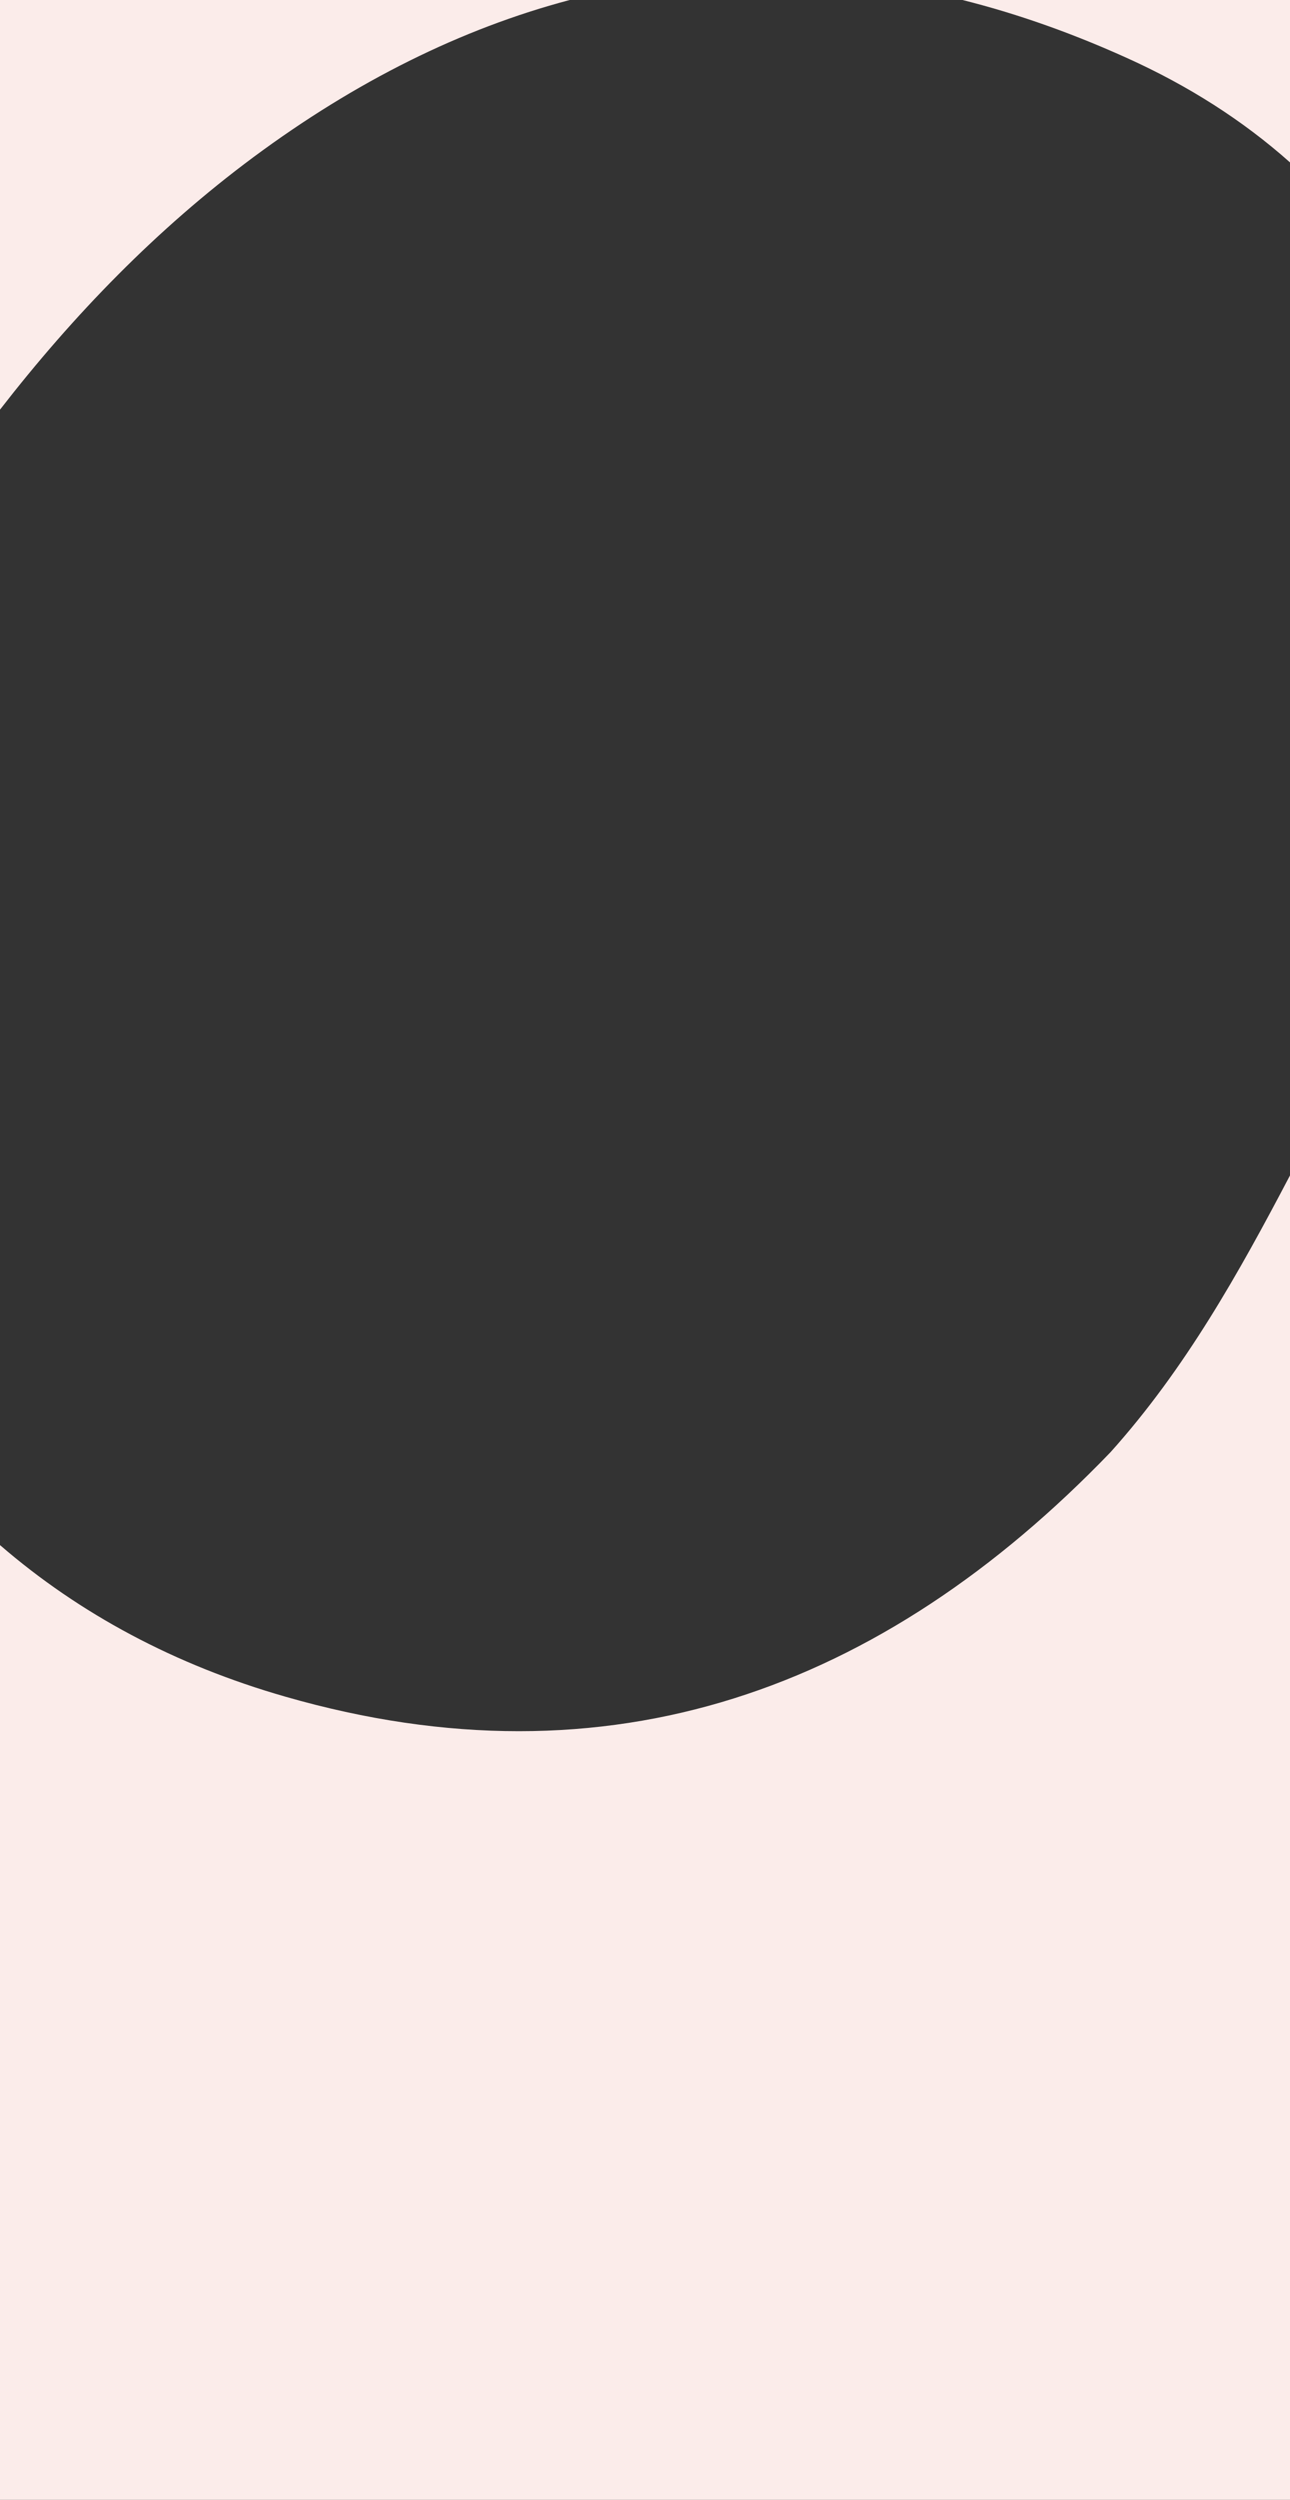 <?xml version="1.0" encoding="utf-8"?>
<!-- Generator: Adobe Illustrator 28.3.0, SVG Export Plug-In . SVG Version: 6.00 Build 0)  -->
<svg version="1.1" id="Capa_1" xmlns="http://www.w3.org/2000/svg" xmlns:xlink="http://www.w3.org/1999/xlink" x="0px" y="0px"
	 viewBox="0 0 800 1550" style="enable-background:new 0 0 800 1550;" xml:space="preserve">
<rect x="0" y="0" width="800" height="1550" fill="#333333" stroke="none"/>
<style type="text/css">
	.st0{fill:#E7ECF2;}
	.st1{fill:#D2D6EA;}
	.st2{fill:#FBECEA;}
	.st3{fill:#EDF3EC;}
	.st4{fill:#F4ECEE;}
</style>
<g>
	<path class="st2" d="M157.1,97.5c63.5-47.1,129-79.7,196.2-97.5H0v254C45.7,195.1,97.2,142,157.1,97.5z"/>
	<path class="st2" d="M800,100.7V0H596.9c33.5,8.4,67.3,20.3,101.4,35.7C736.8,53,770.8,74.7,800,100.7z"/>
	<path class="st2" d="M177,1052c-68.4-19.6-127.6-51.3-177-94v592h800V728.8c-31.6,60.2-64.8,119.8-111.3,171.6
		C547,1047.6,378,1109.8,177,1052z"/>
</g>
</svg>
